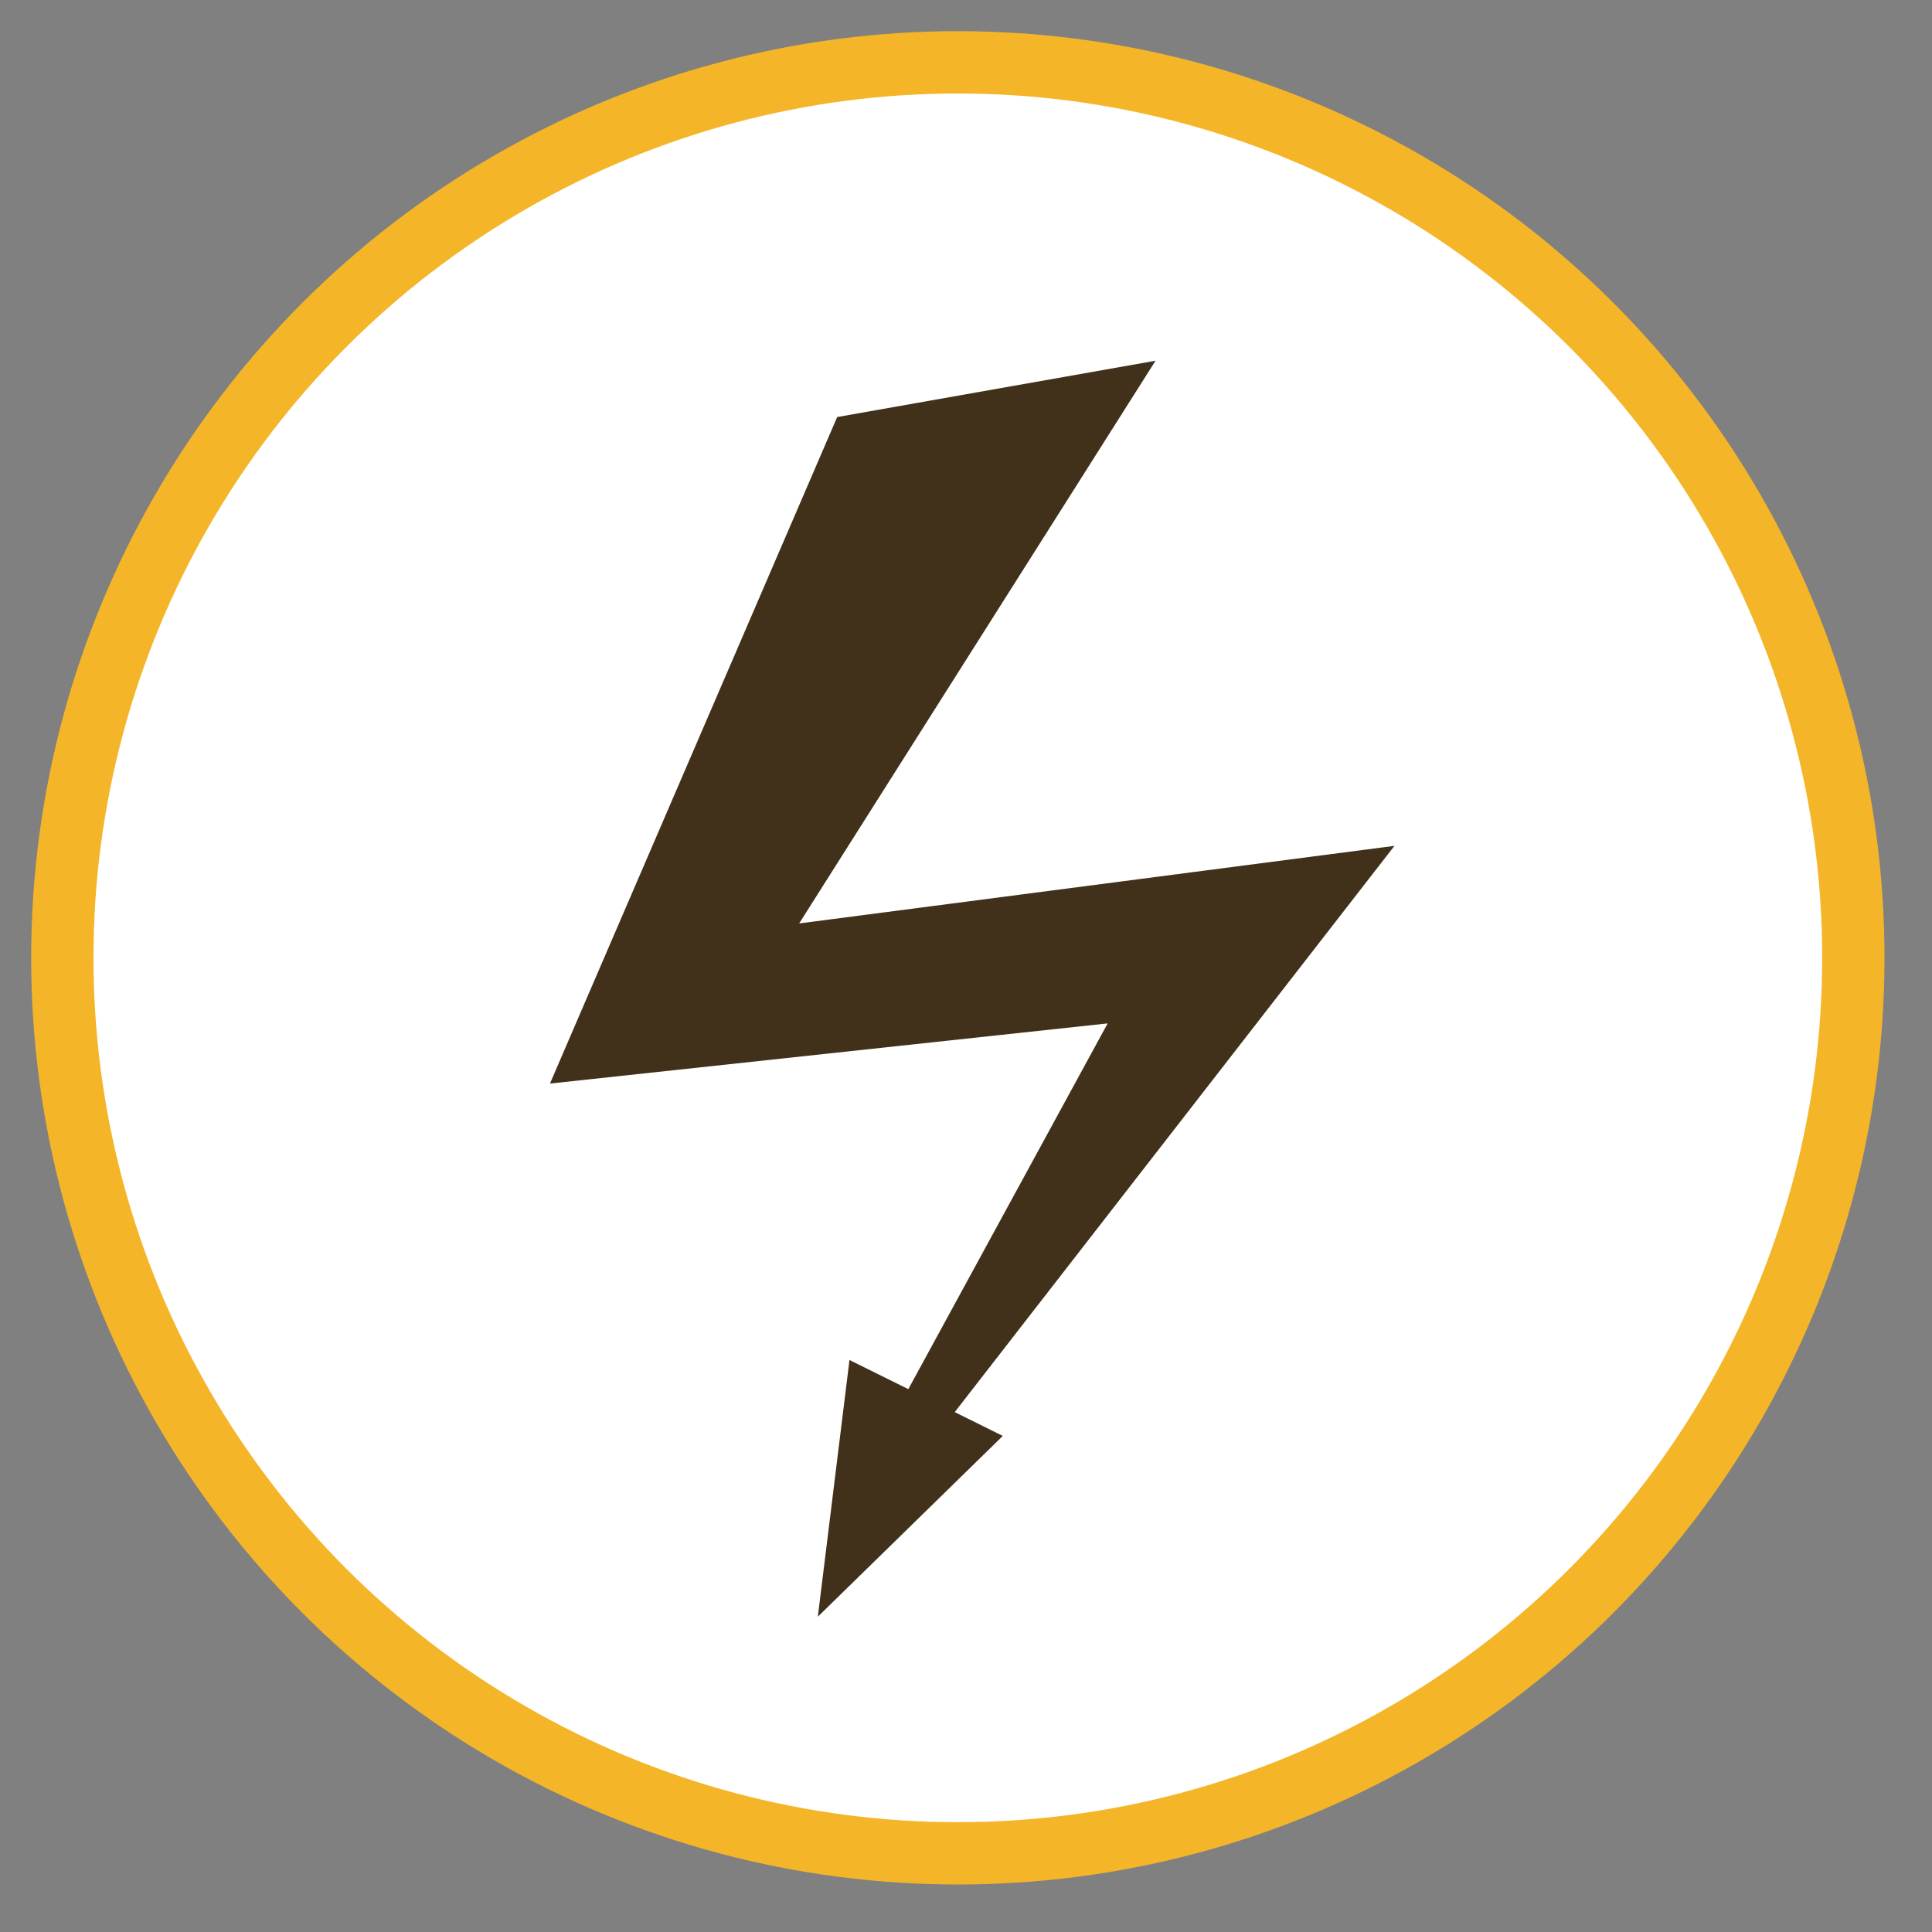 <?xml version="1.0" encoding="UTF-8" standalone="no"?>
<svg width="93px" height="93px" viewBox="0 0 93 93" version="1.1" xmlns="http://www.w3.org/2000/svg" xmlns:xlink="http://www.w3.org/1999/xlink" xmlns:sketch="http://www.bohemiancoding.com/sketch/ns">
    <rect x="0" y="0" width="93" height="93" fill="#808080" stroke="none"/>
    <!-- Generator: Sketch Beta 3.2 (9954) - http://www.bohemiancoding.com/sketch -->
    <title>Akut 2</title>
    <desc>Created with Sketch Beta.</desc>
    <defs></defs>
    <g id="Startseite" stroke="none" stroke-width="1" fill="none" fill-rule="evenodd" sketch:type="MSPage">
        <g id="Slice-Start" sketch:type="MSArtboardGroup" transform="translate(-404, -621)">
            <g id="Icons-+-Iconlabels" sketch:type="MSLayerGroup" transform="translate(404, 622)">
                <g id="Icons" transform="translate(3, 0)" sketch:type="MSShapeGroup">
                    <g id="Akut-2" transform="translate(0, 2)">
                        <g id="Group">
                            <circle id="Oval" stroke="#F4B528" stroke-width="3" fill="#FFFFFF" cx="43.107" cy="43.107" r="43.107"></circle>
                            <path d="M64.125,37.716 L35.469,41.451 L52.624,14.364 L37.299,17.075 L23.473,49.159 L50.319,46.263 L40.724,63.868 L37.891,62.466 L36.368,74.822 L45.271,66.121 L42.958,64.974 L64.125,37.716 Z" id="Shape" fill="#41311A"></path>
                        </g>
                    </g>
                </g>
            </g>
        </g>
    </g>
</svg>